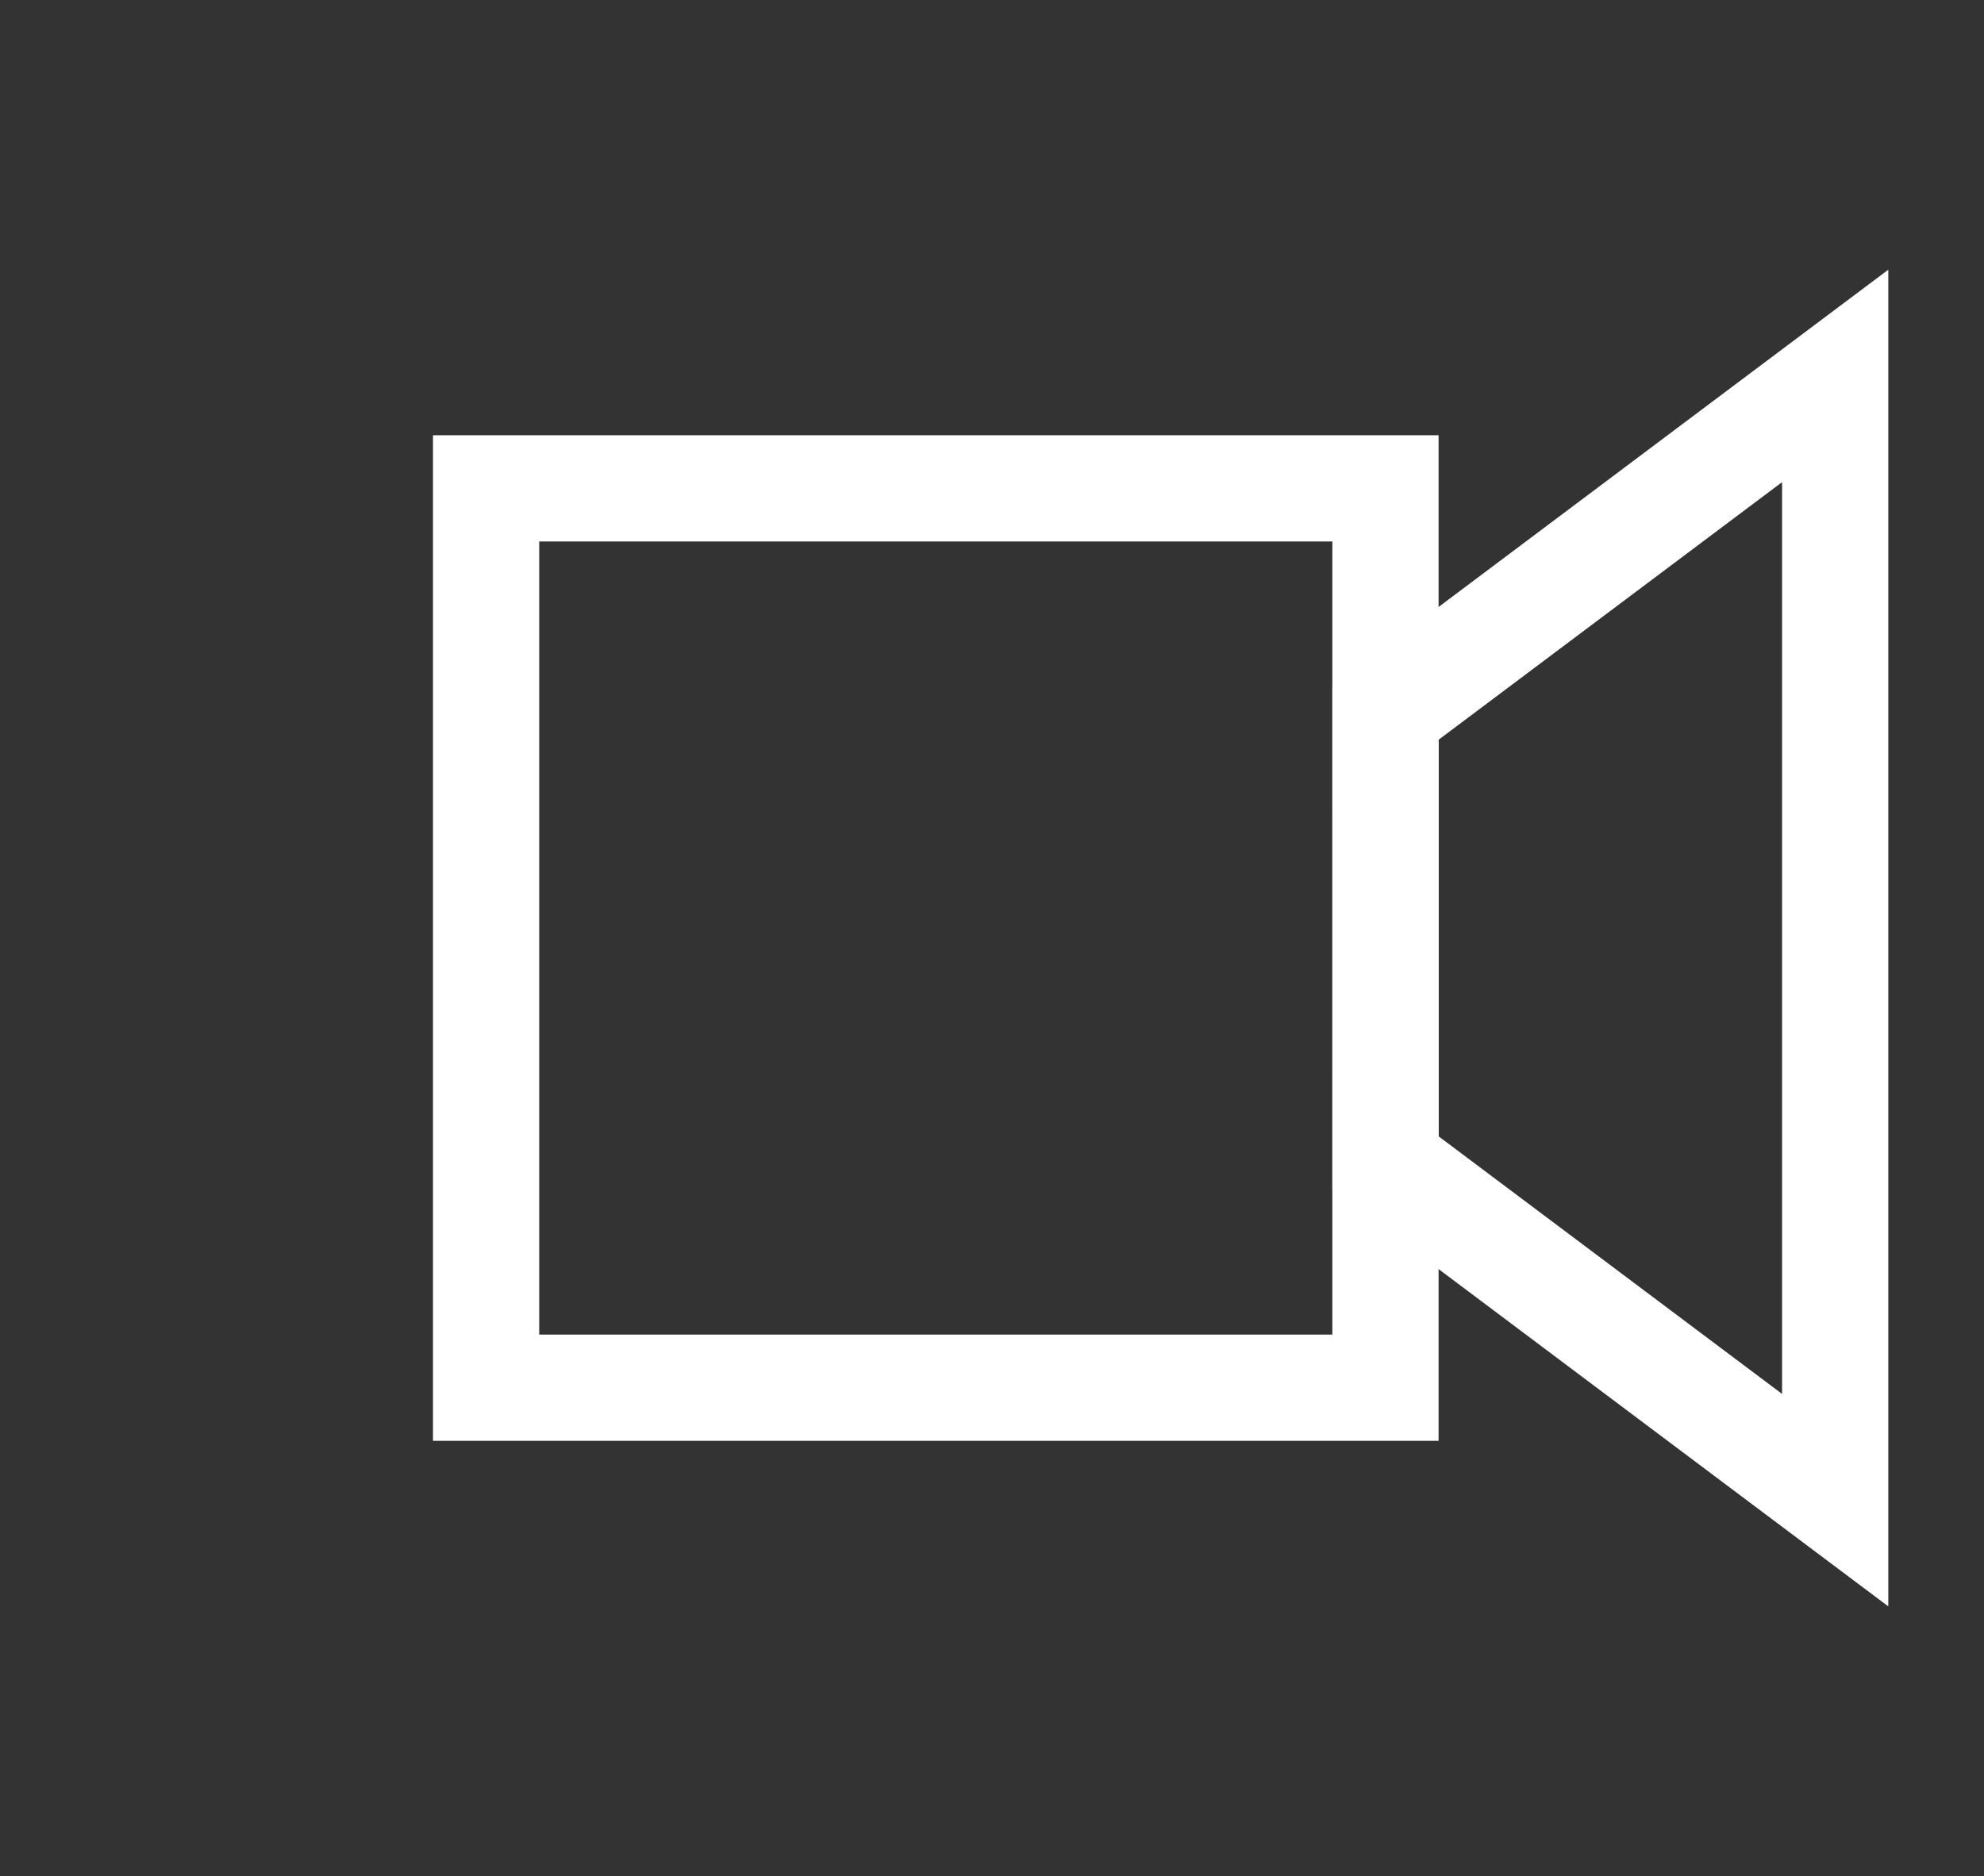 <?xml version="1.0" encoding="UTF-8" standalone="no"?>
<!-- Created with Inkscape (http://www.inkscape.org/) -->

<svg
   xmlns:dc="http://purl.org/dc/elements/1.1/"
   xmlns:cc="http://creativecommons.org/ns#"
   xmlns:rdf="http://www.w3.org/1999/02/22-rdf-syntax-ns#"
   xmlns:svg="http://www.w3.org/2000/svg"
   xmlns="http://www.w3.org/2000/svg"
   xmlns:sodipodi="http://sodipodi.sourceforge.net/DTD/sodipodi-0.dtd"
   xmlns:inkscape="http://www.inkscape.org/namespaces/inkscape"
   width="186.77mm"
   height="176.615mm"
   viewBox="0 0 186.77 176.615"
   version="1.1"
   id="svg841"
   sodipodi:docname="video_on.svg"
   inkscape:version="0.92.3 (2405546, 2018-03-11)">
  <rect x="0" y="0" width="186.77" height="176.615" fill="#333333" stroke="none"/>
  <defs
     id="defs835" />
  <sodipodi:namedview
     id="base"
     pagecolor="#ffffff"
     bordercolor="#666666"
     borderopacity="1.0"
     inkscape:pageopacity="0.0"
     inkscape:pageshadow="2"
     inkscape:zoom="0.49497475"
     inkscape:cx="242.26703"
     inkscape:cy="706.25169"
     inkscape:document-units="mm"
     inkscape:current-layer="layer1"
     showgrid="true"
     inkscape:pagecheckerboard="true"
     inkscape:window-width="2560"
     inkscape:window-height="1377"
     inkscape:window-x="1192"
     inkscape:window-y="147"
     inkscape:window-maximized="1"
     fit-margin-top="0"
     fit-margin-left="0"
     fit-margin-right="0"
     fit-margin-bottom="0">
    <inkscape:grid
       spacingx="2.117"
       spacingy="2.117"
       type="xygrid"
       id="grid1386"
       originx="-7.157"
       originy="-70.442" />
  </sodipodi:namedview>
  <g
     inkscape:label="Layer 1"
     inkscape:groupmode="layer"
     id="layer1"
     transform="translate(-7.157,-49.942)">
    <path
       style="fill:none;stroke:#ffffff;stroke-width:10;stroke-linecap:butt;stroke-linejoin:miter;stroke-opacity:1"
       d="M 137.583,95.917 V 180.583 H 52.917 V 95.917 Z"
       id="path1400"
       inkscape:connector-curvature="0" />
    <path
       style="fill:none;stroke:#ffffff;stroke-width:10;stroke-linecap:butt;stroke-linejoin:miter;stroke-opacity:1"
       d="M 137.583,117.083 179.917,85.333 V 191.167 l -42.333,-31.75 z"
       id="path1402"
       inkscape:connector-curvature="0" />
  </g>
</svg>
